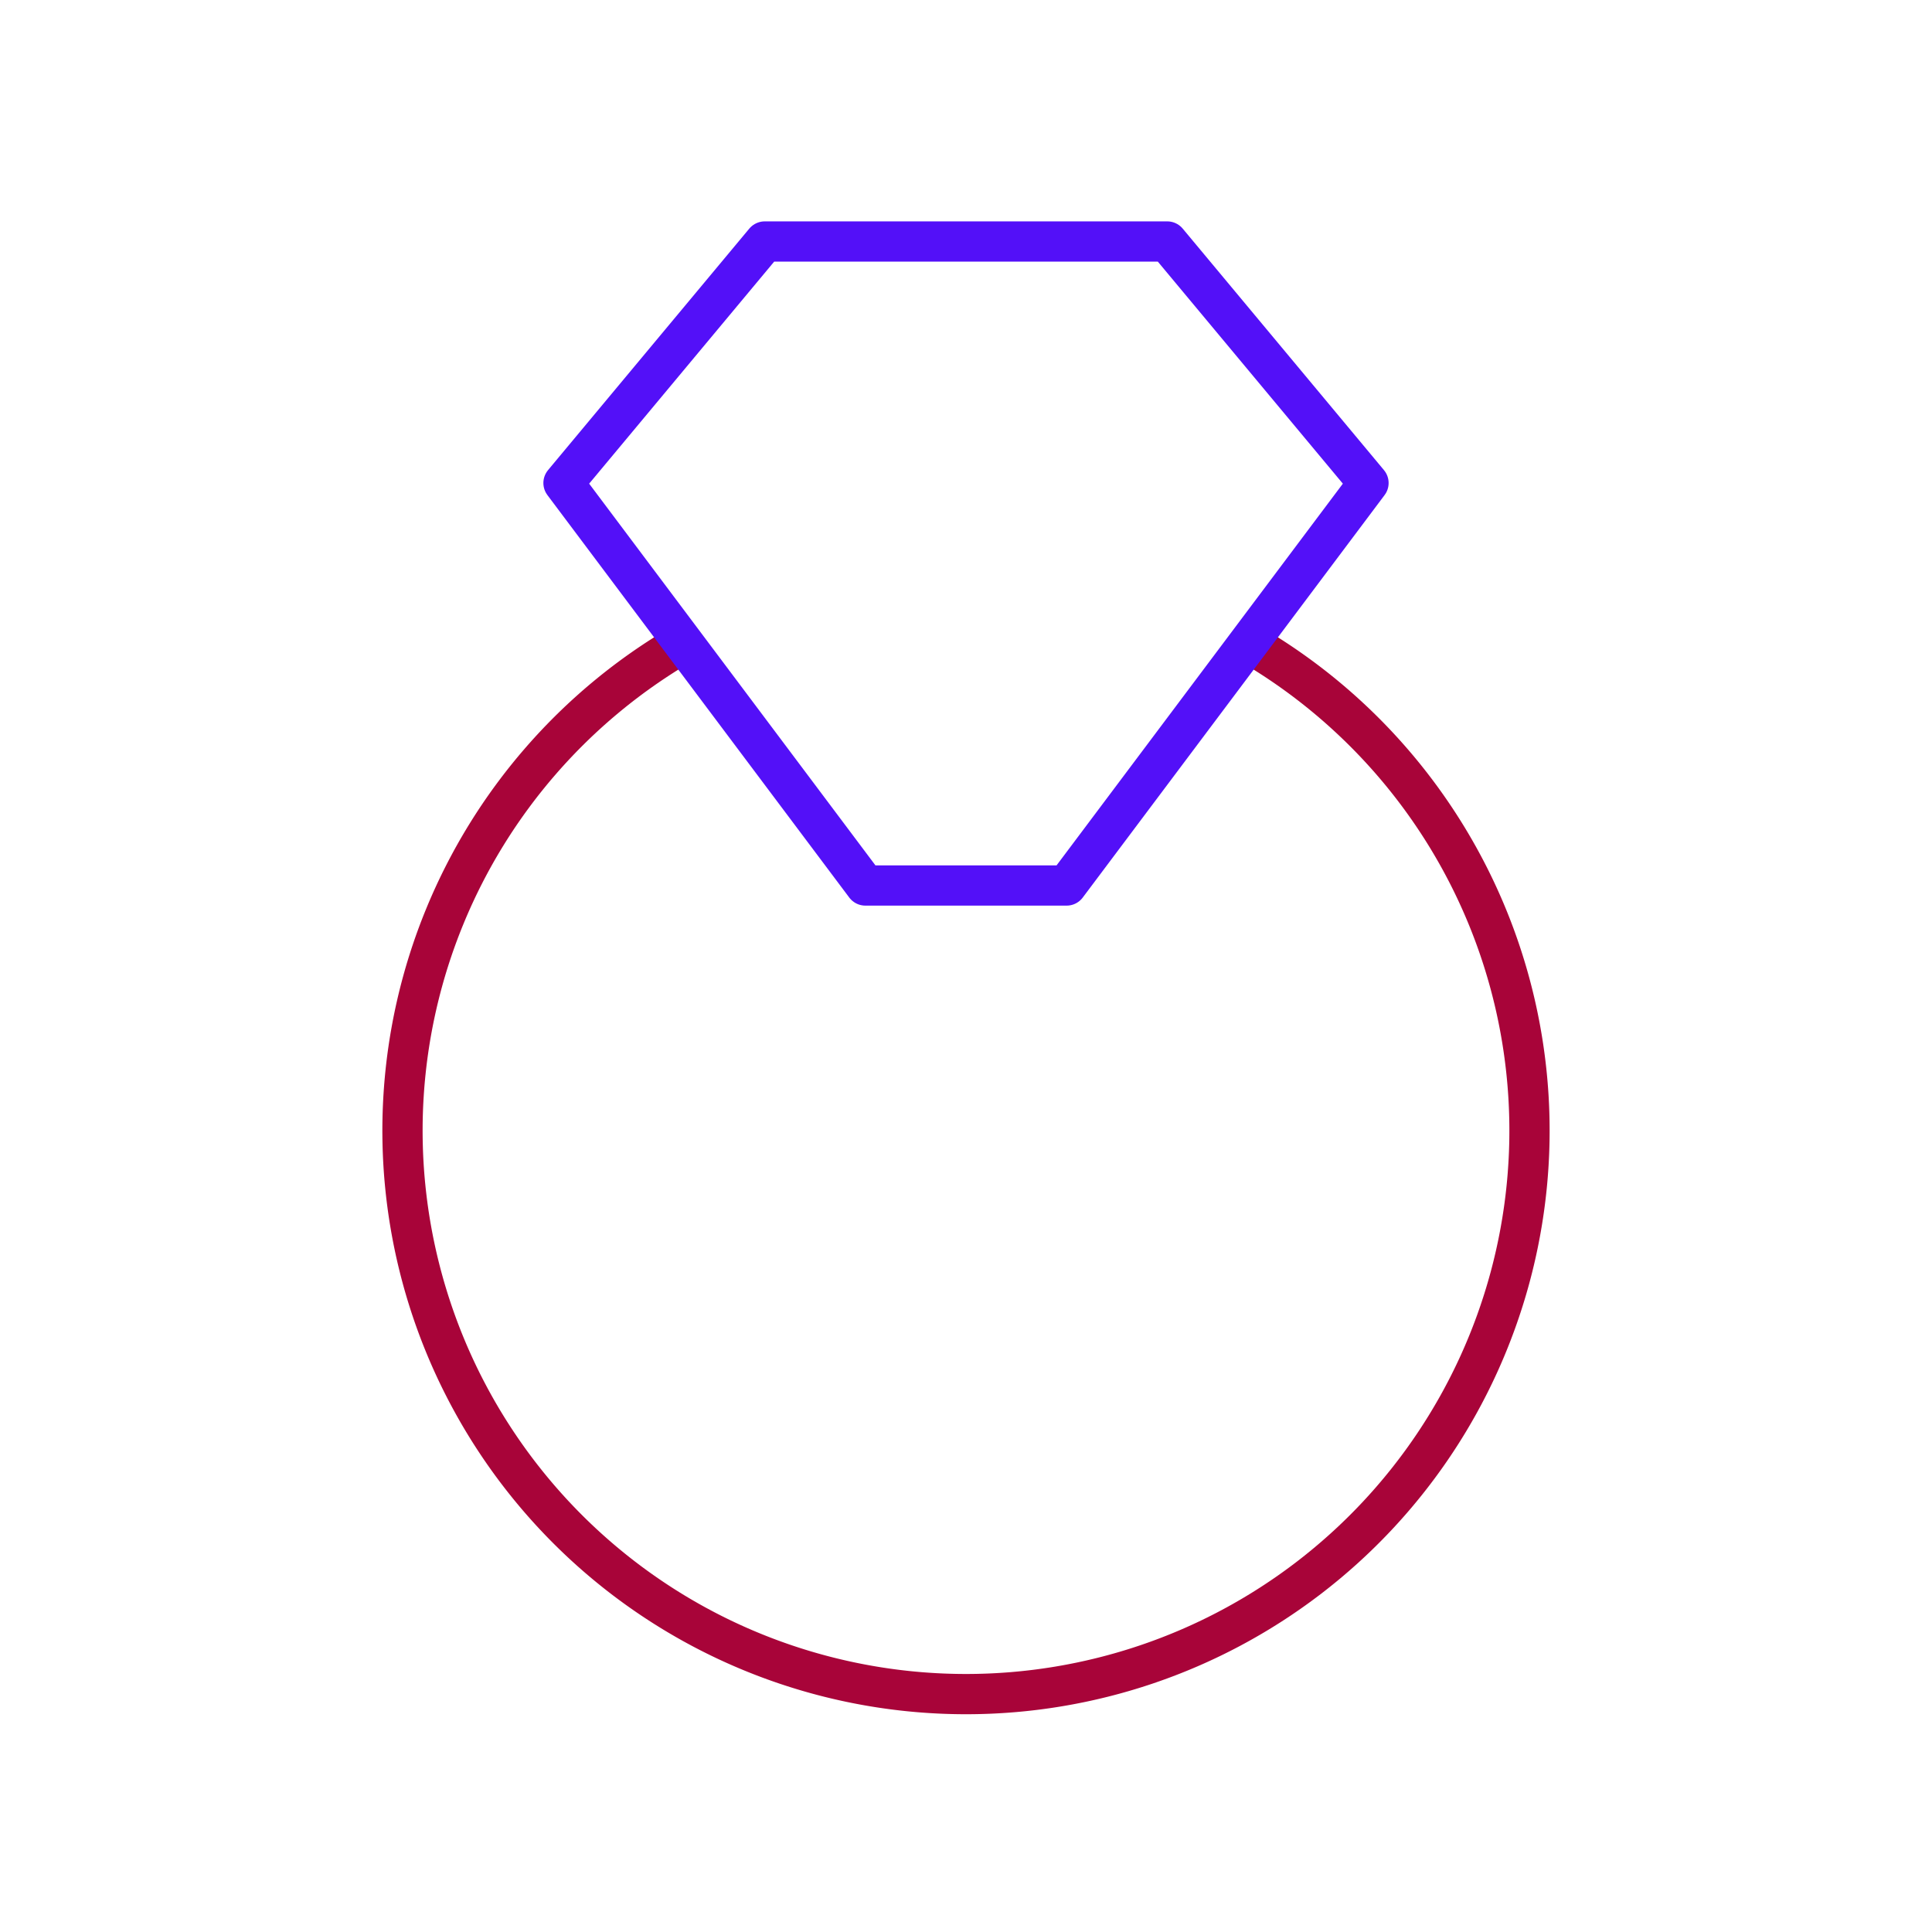 <svg id="jewelry" data-name="Line Color" xmlns="http://www.w3.org/2000/svg" viewBox="0 0 24 24" class="icon line-color" width="32" height="32"><path id="secondary" d="M15.53,8A7,7,0,1,1,8.47,8" style="fill: none; stroke: rgb(168, 4, 57); stroke-linecap: round; stroke-linejoin: round; stroke-width: 0.5;"></path><polygon id="primary" points="13.25 11 10.75 11 7 6 9.5 3 14.5 3 17 6 13.25 11" style="fill: none; stroke: rgb(83, 16, 248); stroke-linecap: round; stroke-linejoin: round; stroke-width: 0.5;"></polygon></svg>